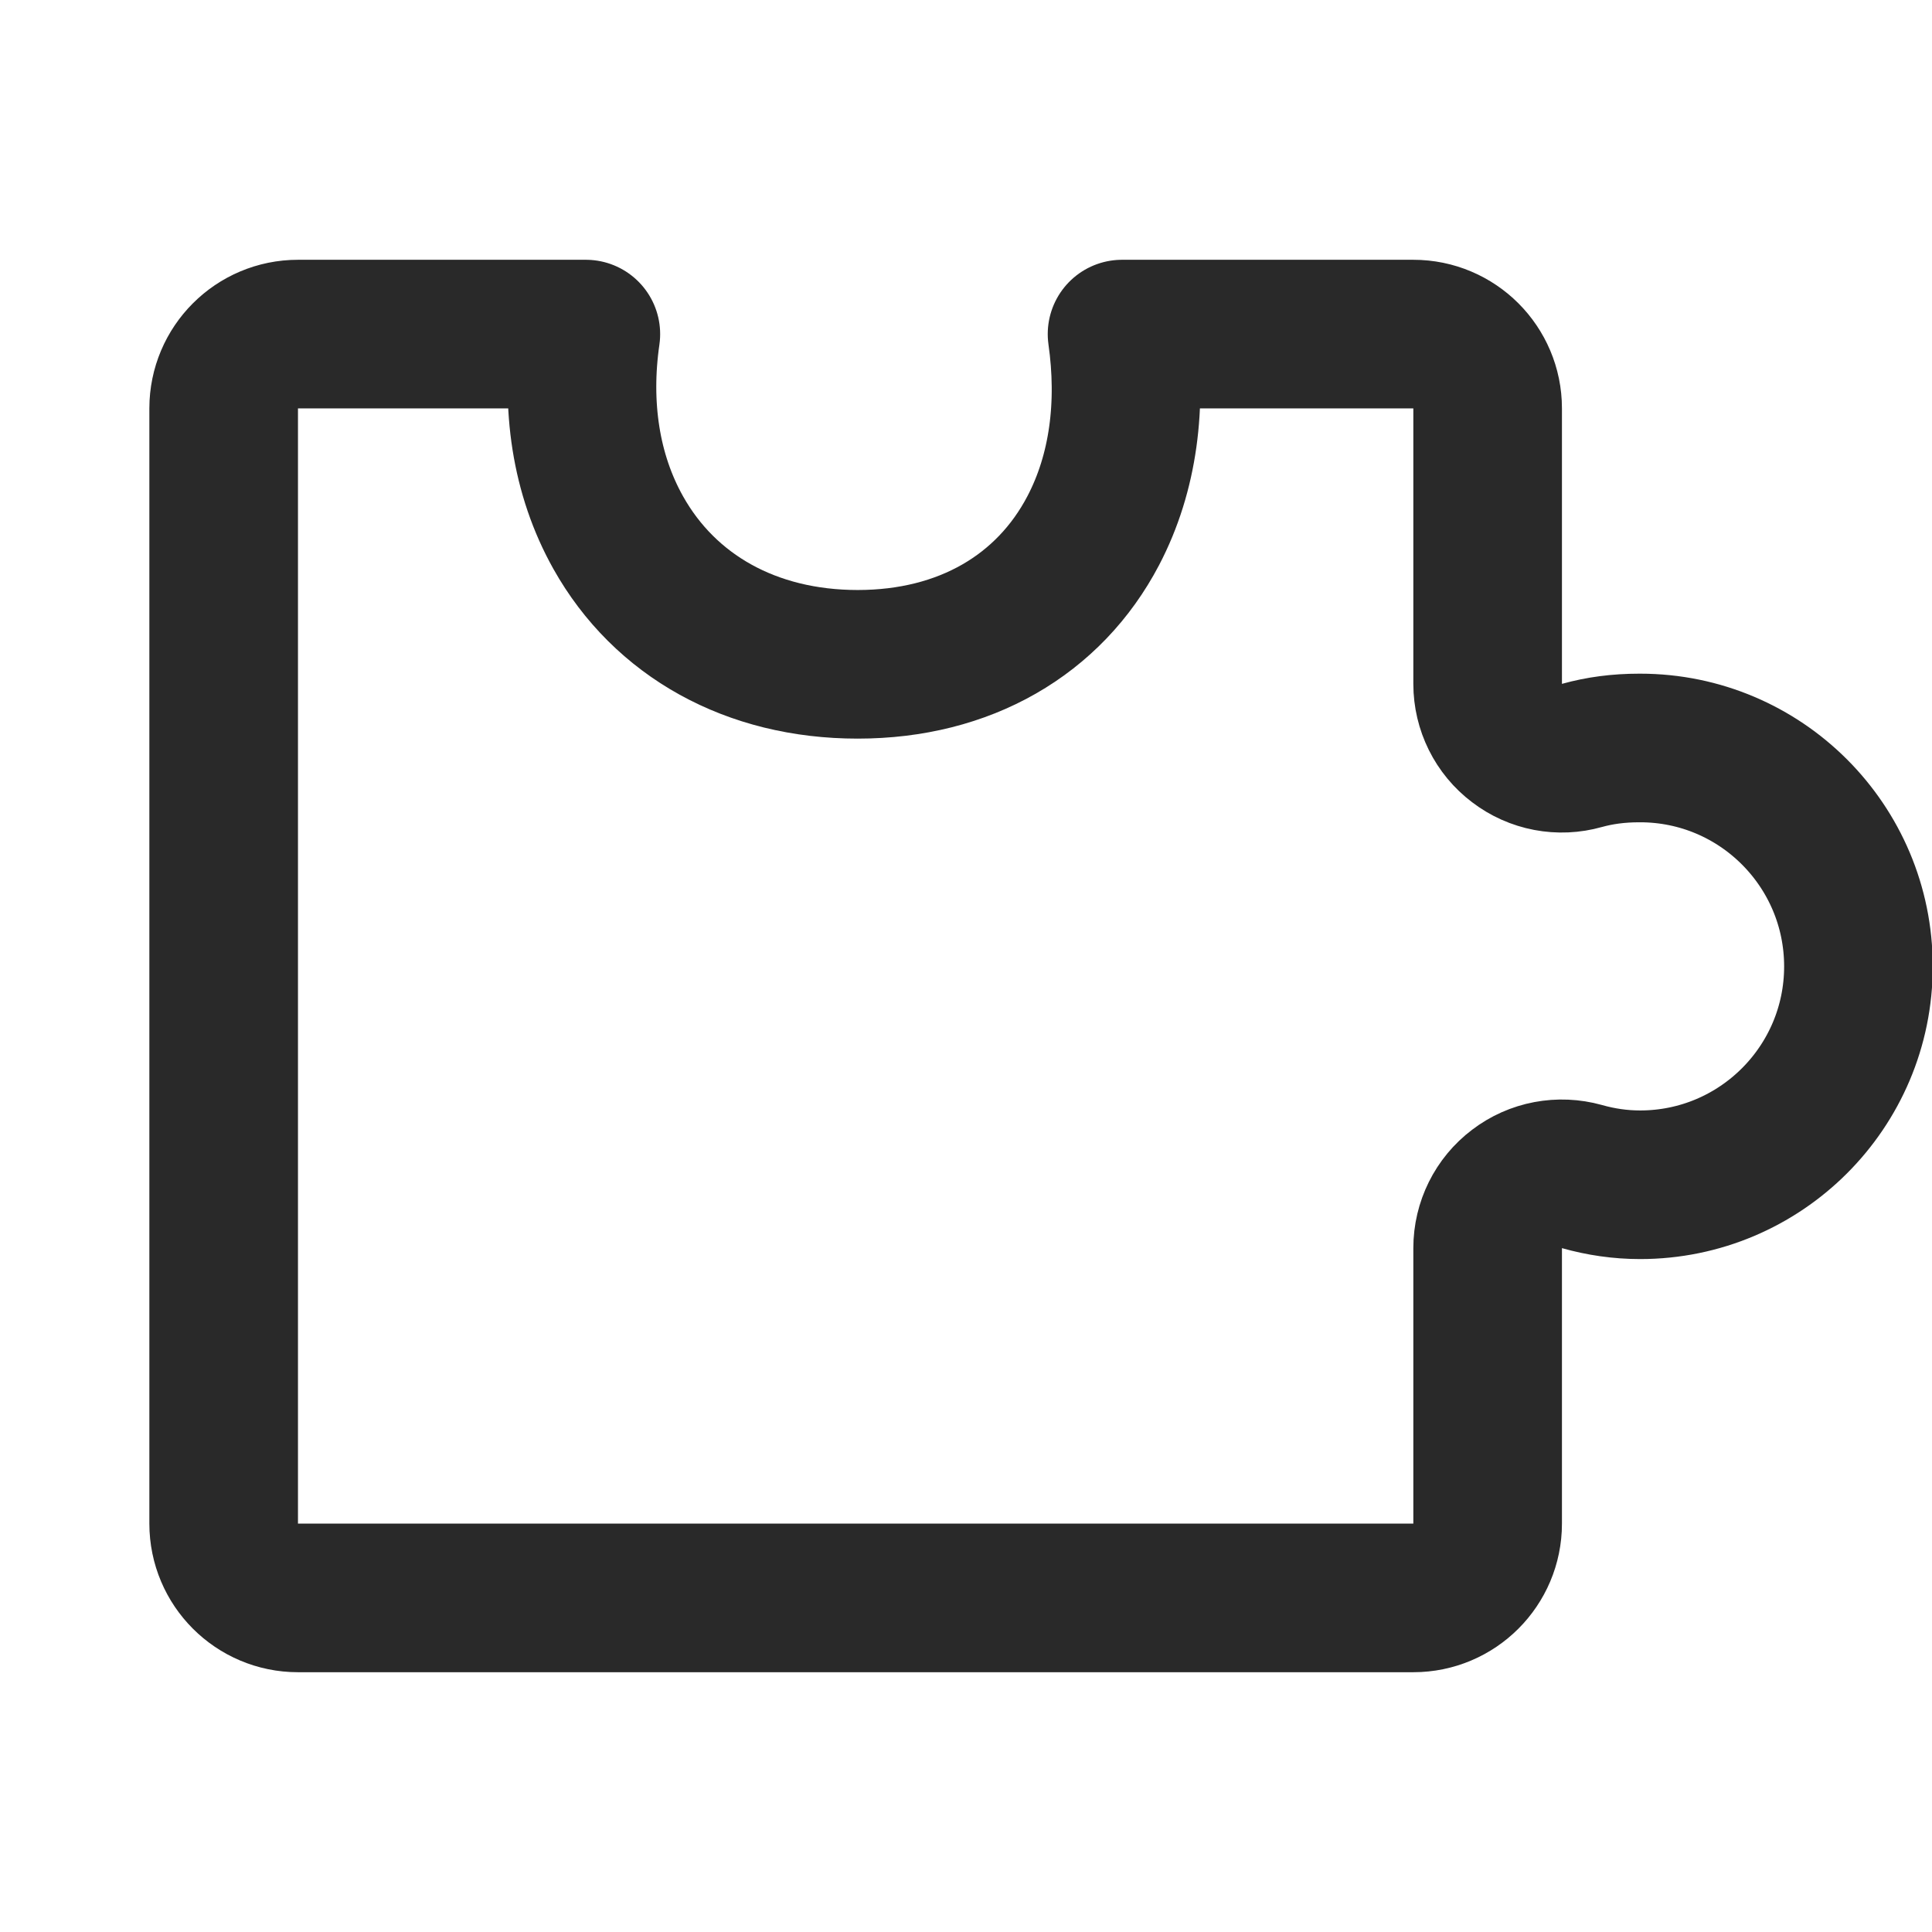 <svg width="15" height="15" viewBox="-1 0 13 10" fill="none" xmlns="http://www.w3.org/2000/svg">
<path d="M9.01 3.102C9.01 3.258 9.083 3.406 9.208 3.5C9.332 3.595 9.494 3.626 9.645 3.583C9.764 3.55 9.889 3.533 10.031 3.533H10.036C10.847 3.533 11.505 4.191 11.505 5.003C11.505 5.814 10.847 6.472 10.036 6.472C9.903 6.472 9.772 6.453 9.645 6.417C9.494 6.375 9.332 6.405 9.208 6.5C9.083 6.594 9.01 6.742 9.01 6.898V8.752C9.01 9.028 8.786 9.252 8.51 9.252H1.005C0.729 9.252 0.505 9.028 0.505 8.752V1.248C0.505 0.972 0.729 0.748 1.005 0.748H2.942C2.873 1.226 2.94 1.692 3.16 2.084C3.473 2.642 4.054 2.97 4.771 2.97C5.492 2.97 6.059 2.637 6.356 2.071C6.561 1.68 6.617 1.219 6.55 0.748H8.51C8.786 0.748 9.01 0.972 9.01 1.248V3.102Z" stroke="#292929" stroke-linejoin="round"/>
</svg>
